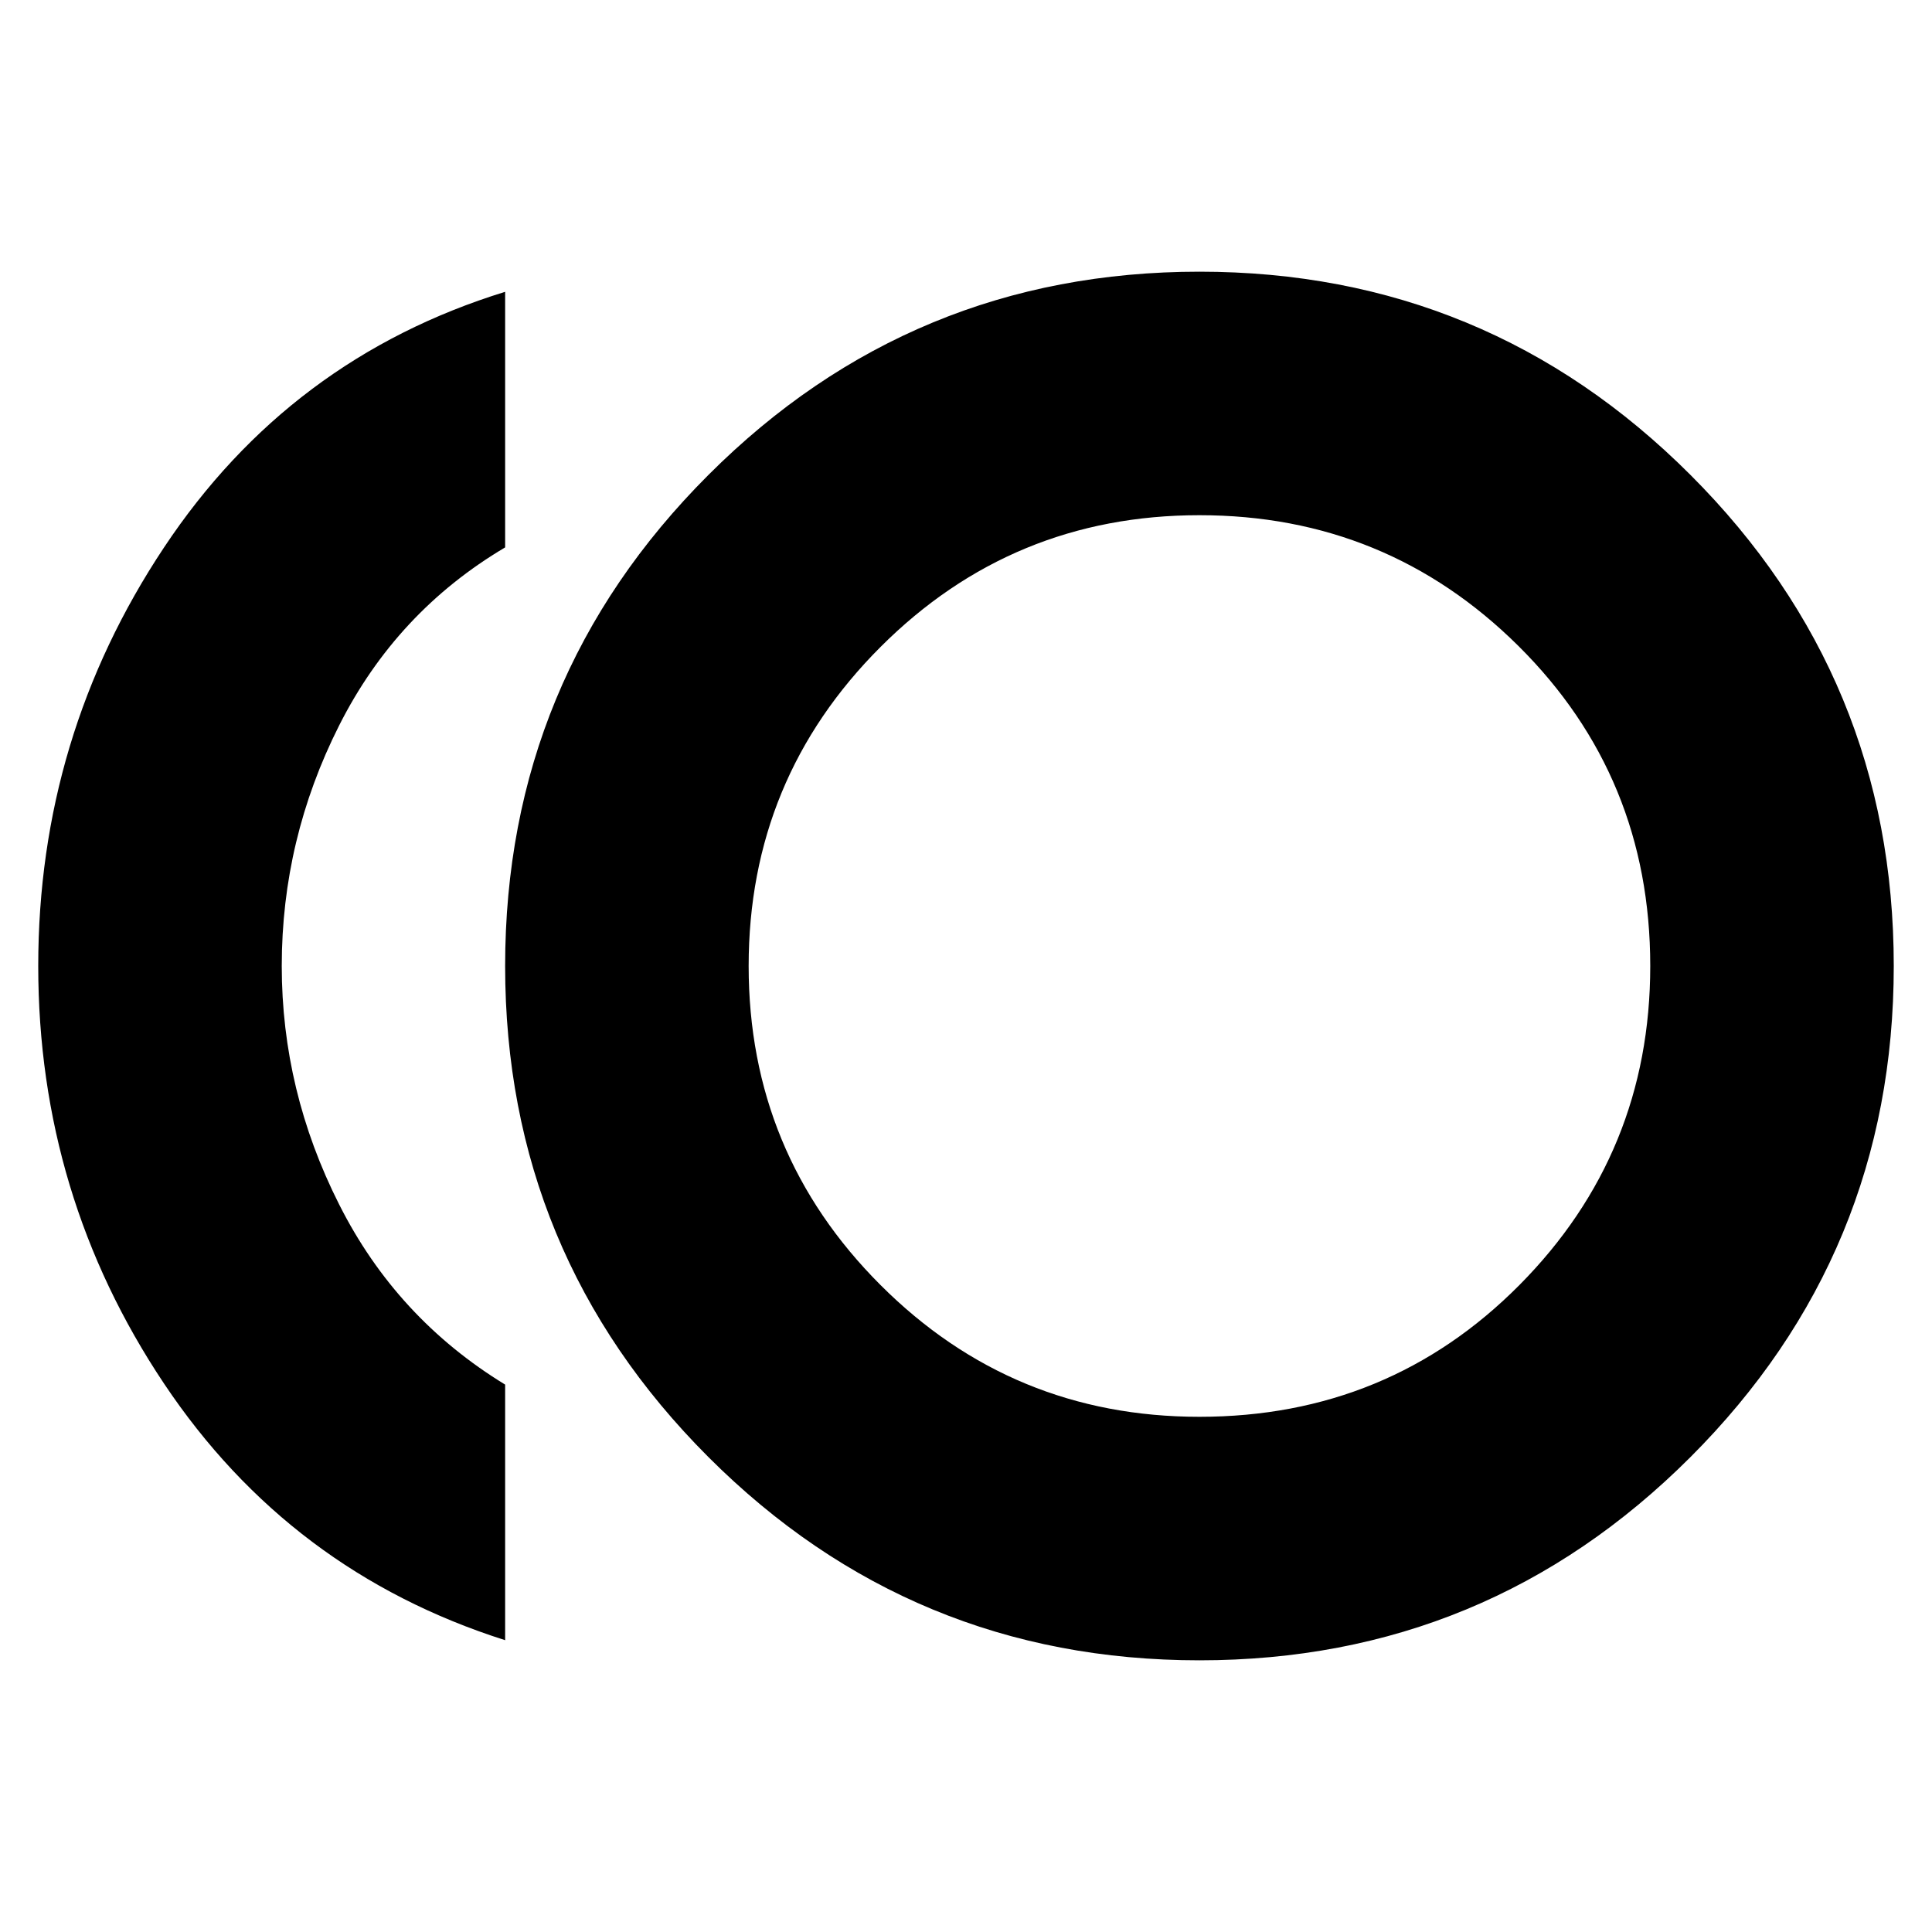 <svg xmlns="http://www.w3.org/2000/svg" height="24" width="24"><path d="M14.9 20.625Q11.325 20.625 8.8 18.1Q6.275 15.575 6.275 12Q6.275 8.425 8.8 5.9Q11.325 3.375 14.9 3.375Q18.475 3.375 21 5.9Q23.525 8.425 23.525 12Q23.525 15.575 21 18.1Q18.475 20.625 14.9 20.625ZM6.275 20.375Q3.6 19.525 2.038 17.188Q0.475 14.85 0.475 12Q0.475 9.15 2.038 6.8Q3.6 4.45 6.275 3.625V6.8Q4.925 7.6 4.213 9.012Q3.5 10.425 3.5 12Q3.5 13.55 4.213 14.962Q4.925 16.375 6.275 17.2ZM14.9 12Q14.9 12 14.9 12Q14.9 12 14.9 12Q14.9 12 14.9 12Q14.9 12 14.9 12Q14.9 12 14.9 12Q14.9 12 14.9 12Q14.9 12 14.9 12Q14.9 12 14.9 12ZM14.9 17.6Q17.25 17.6 18.875 15.963Q20.5 14.325 20.5 12Q20.5 9.65 18.863 8.025Q17.225 6.4 14.9 6.4Q12.575 6.4 10.938 8.037Q9.3 9.675 9.3 12Q9.3 14.325 10.938 15.963Q12.575 17.6 14.9 17.6Z"/></svg>
